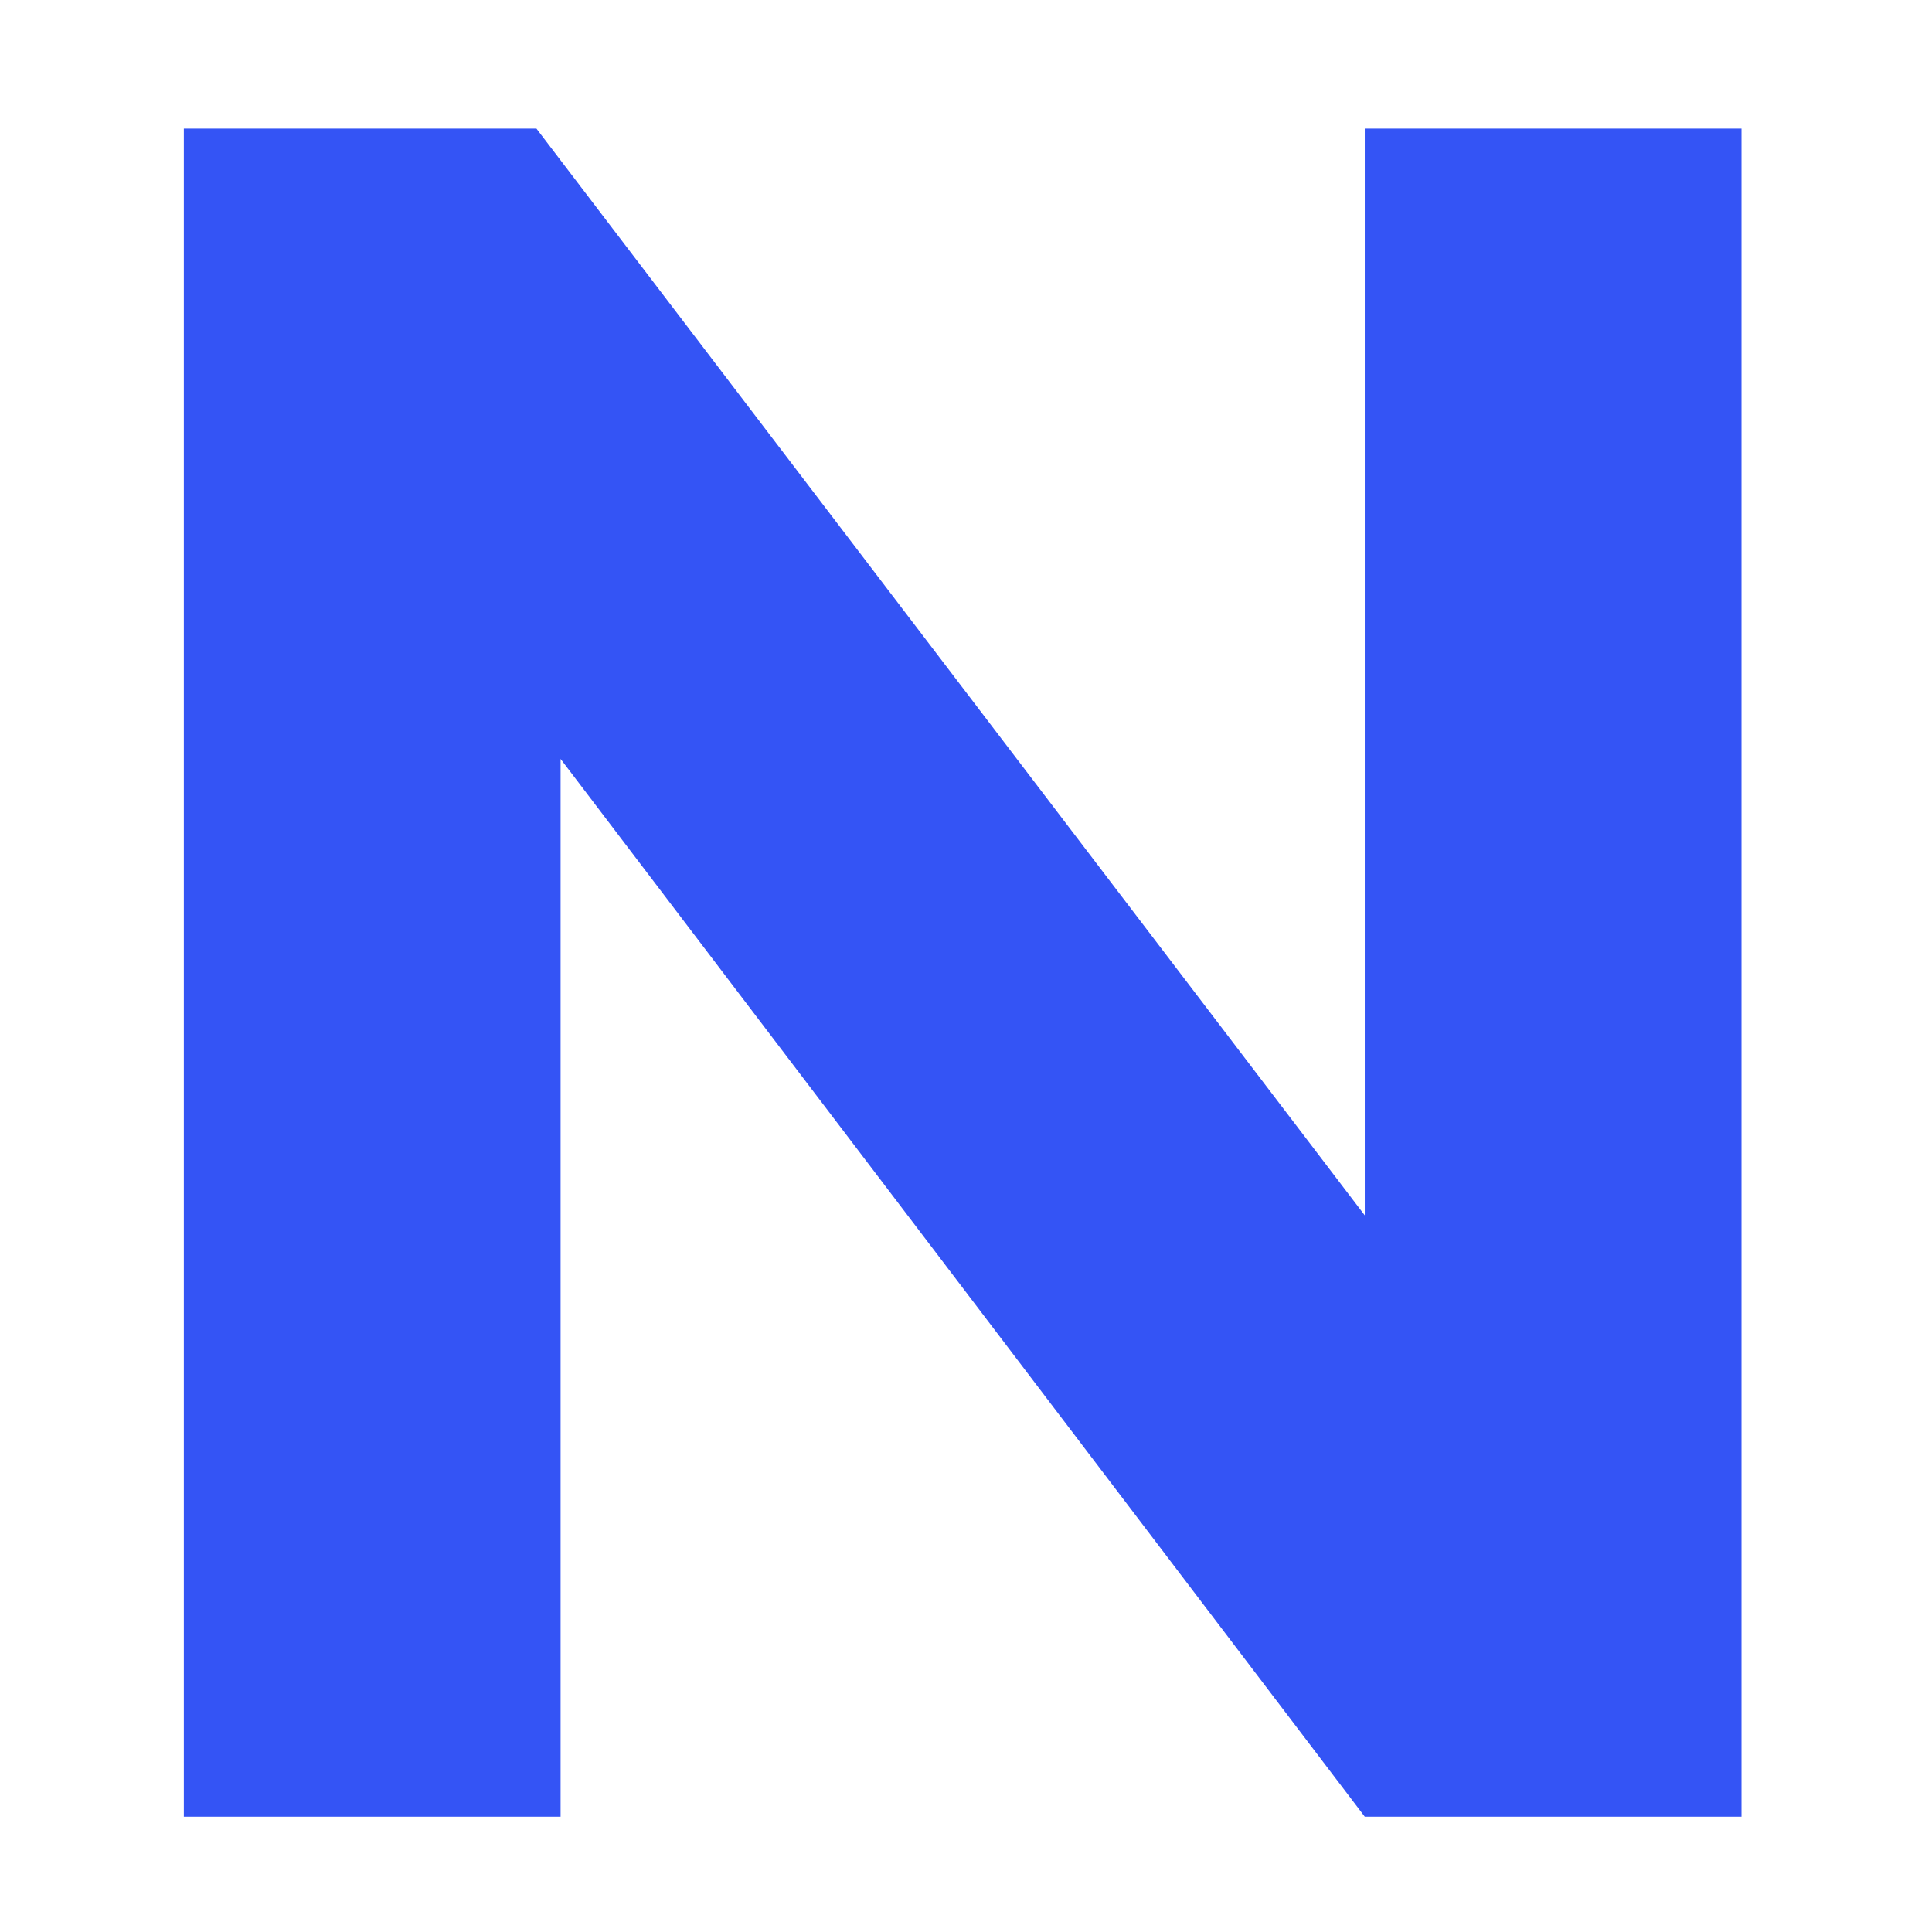 <?xml version="1.0" encoding="utf-8"?>
<!-- Generator: Adobe Illustrator 23.0.1, SVG Export Plug-In . SVG Version: 6.00 Build 0)  -->
<svg version="1.1" id="Warstwa_1" xmlns="http://www.w3.org/2000/svg" xmlns:xlink="http://www.w3.org/1999/xlink" x="0px" y="0px"
	 viewBox="0 0 64 64" style="enable-background:new 0 0 64 64;" xml:space="preserve">
<style type="text/css">
	.st0{fill:#3454F5;}
</style>
<g>
	<path class="st0" d="M45.21,4.26h12.48v55.92H45.21L18.57,25.14v35.04H6.09V4.26h11.68l27.44,36V4.26z"/>
</g>
</svg>
